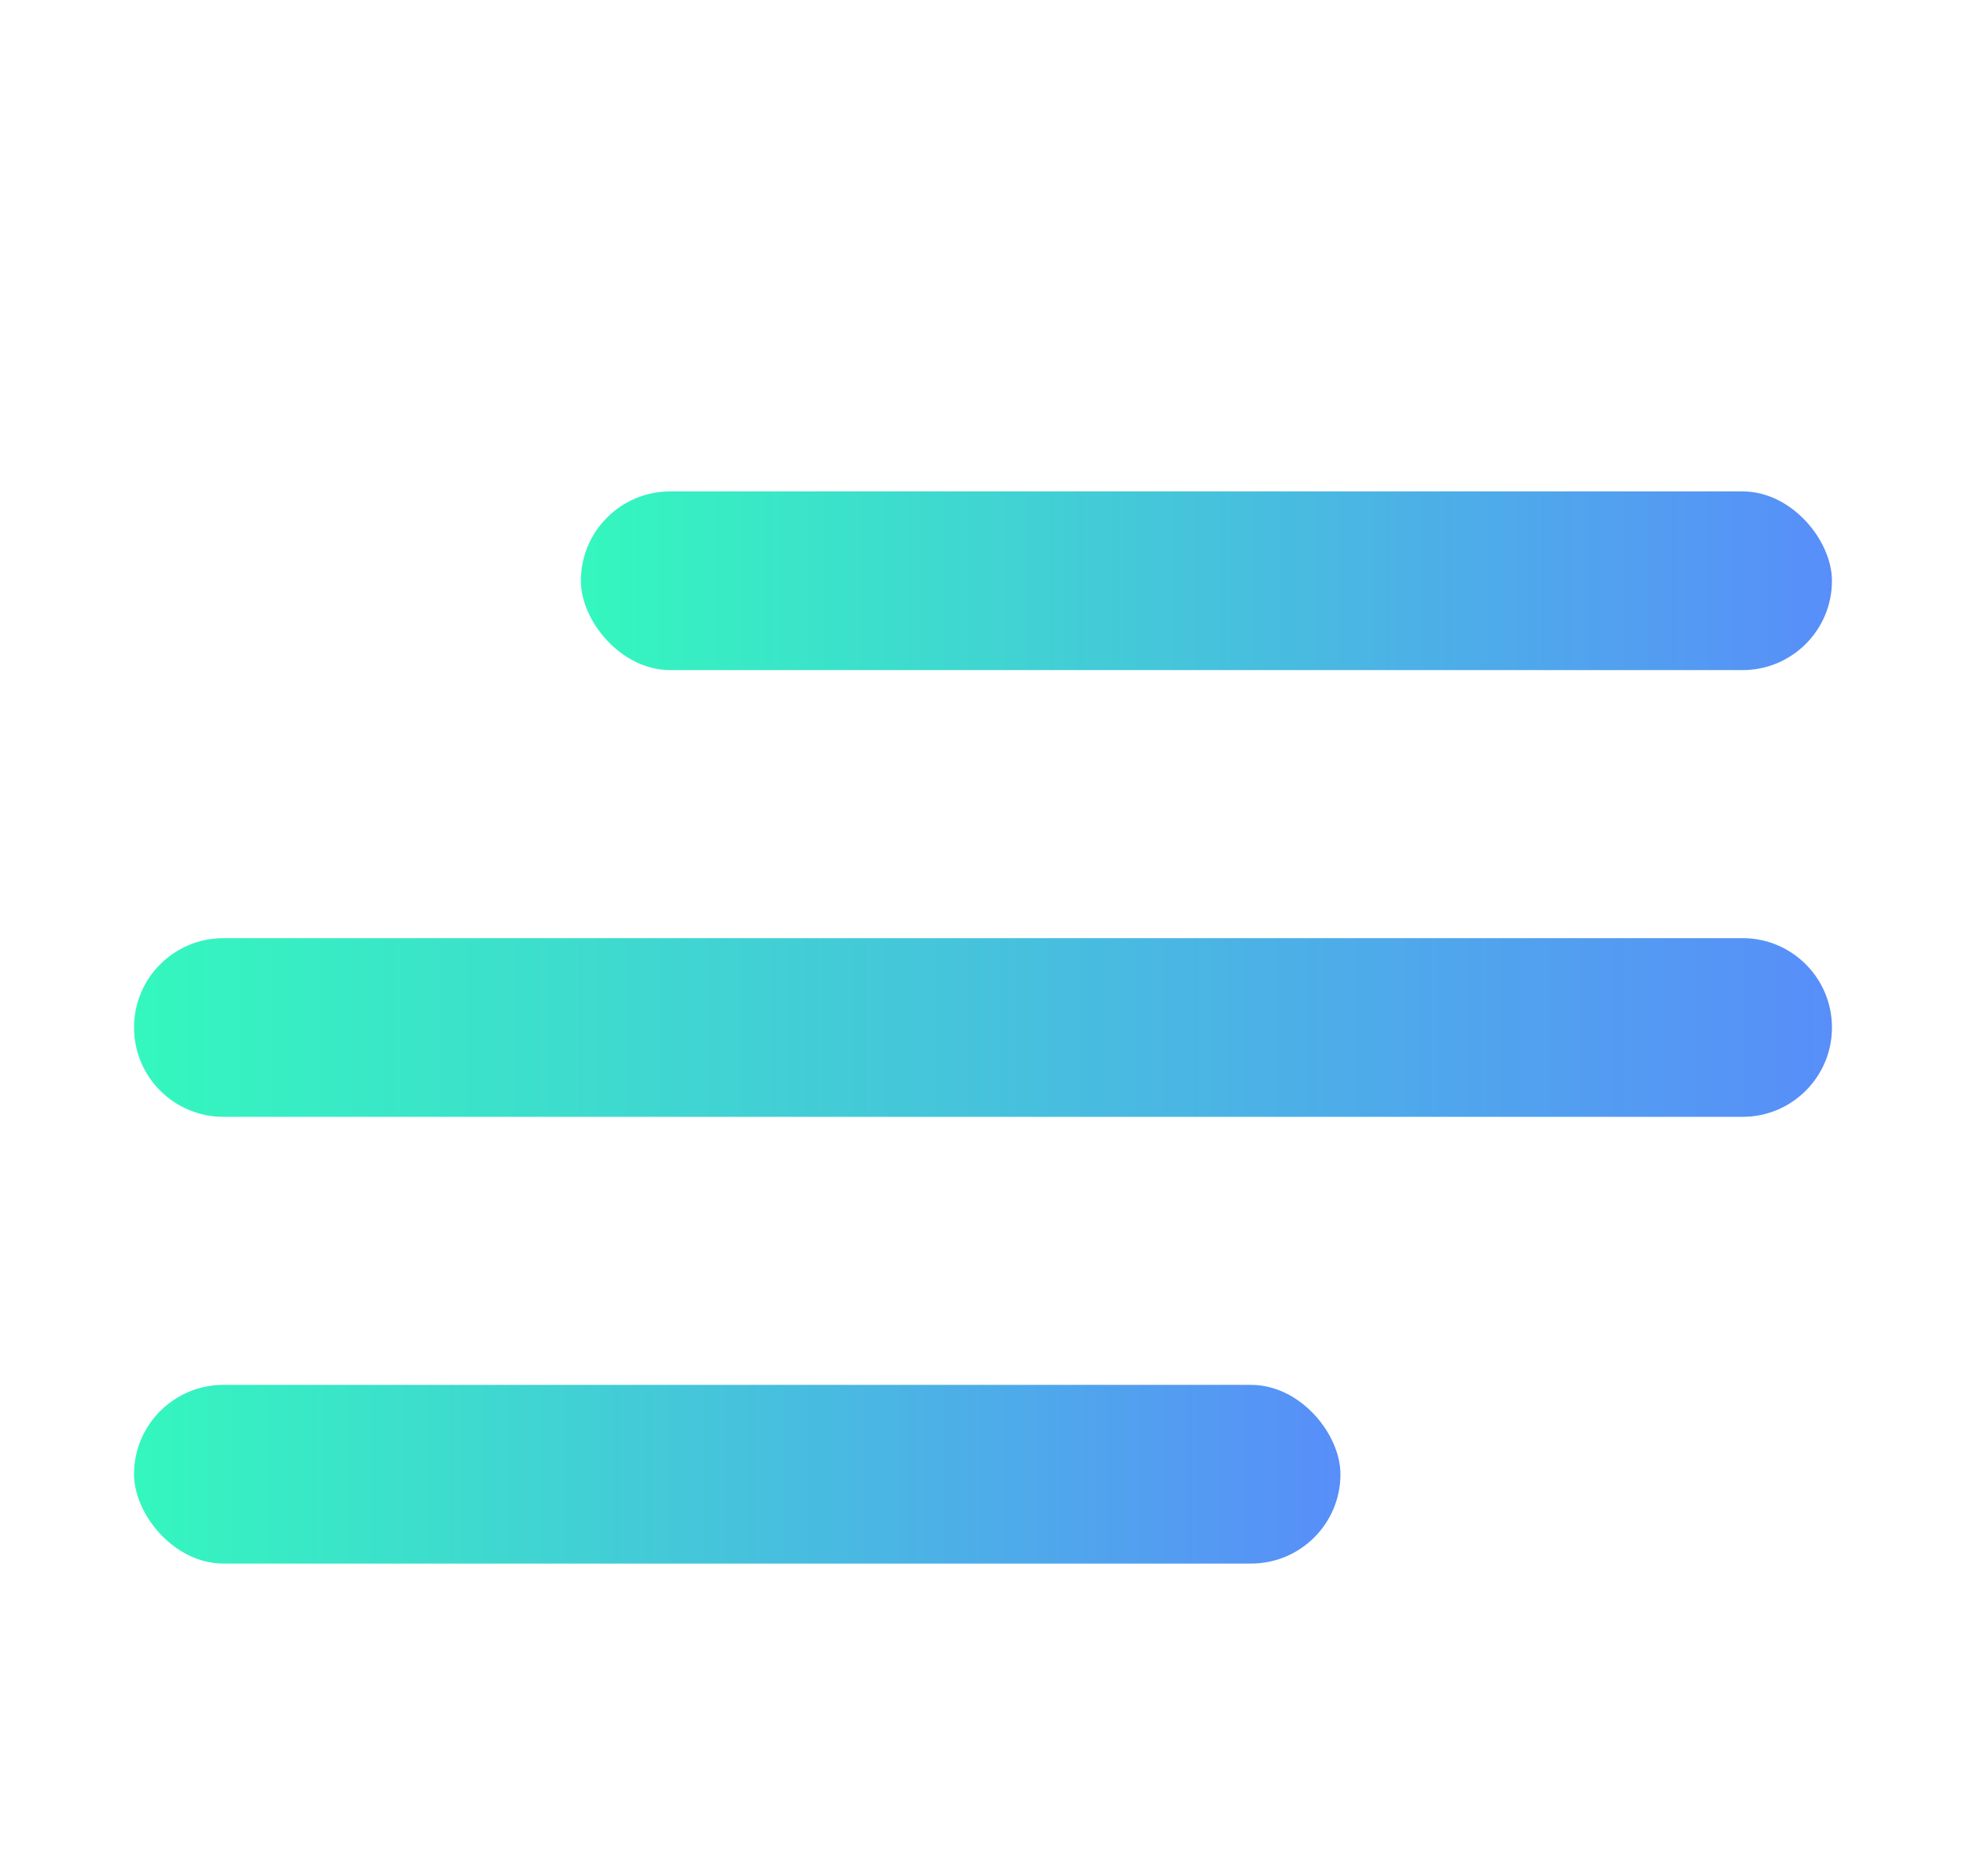 <svg width="44" height="42" viewBox="0 0 44 42" fill="none" xmlns="http://www.w3.org/2000/svg">
<g filter="url(#filter0_d)">
<rect x="13" y="9" width="28" height="4" rx="2" fill="url(#paint0_linear)"/>
<path d="M3 21C3 19.895 3.895 19 5 19H39C40.105 19 41 19.895 41 21V21C41 22.105 40.105 23 39 23H5C3.895 23 3 22.105 3 21V21Z" fill="url(#paint1_linear)"/>
<rect x="3" y="29" width="27" height="4" rx="2" fill="url(#paint2_linear)"/>
</g>
<defs>
<filter id="filter0_d" x="0" y="8" width="44" height="30" filterUnits="userSpaceOnUse" color-interpolation-filters="sRGB">
<feFlood flood-opacity="0" result="BackgroundImageFix"/>
<feColorMatrix in="SourceAlpha" type="matrix" values="0 0 0 0 0 0 0 0 0 0 0 0 0 0 0 0 0 0 127 0"/>
<feOffset dy="2"/>
<feGaussianBlur stdDeviation="1.5"/>
<feColorMatrix type="matrix" values="0 0 0 0 0 0 0 0 0 0 0 0 0 0 0 0 0 0 0.11 0"/>
<feBlend mode="normal" in2="BackgroundImageFix" result="effect1_dropShadow"/>
<feBlend mode="normal" in="SourceGraphic" in2="effect1_dropShadow" result="shape"/>
</filter>
<linearGradient id="paint0_linear" x1="13" y1="11" x2="42.619" y2="11" gradientUnits="userSpaceOnUse">
<stop stop-color="#34F7BE"/>
<stop offset="1" stop-color="#5A88FD"/>
</linearGradient>
<linearGradient id="paint1_linear" x1="3" y1="21" x2="43.197" y2="21" gradientUnits="userSpaceOnUse">
<stop stop-color="#34F7BE"/>
<stop offset="1" stop-color="#5A88FD"/>
</linearGradient>
<linearGradient id="paint2_linear" x1="3" y1="31" x2="31.561" y2="31" gradientUnits="userSpaceOnUse">
<stop stop-color="#34F7BE"/>
<stop offset="1" stop-color="#5A88FD"/>
</linearGradient>
</defs>
</svg>
